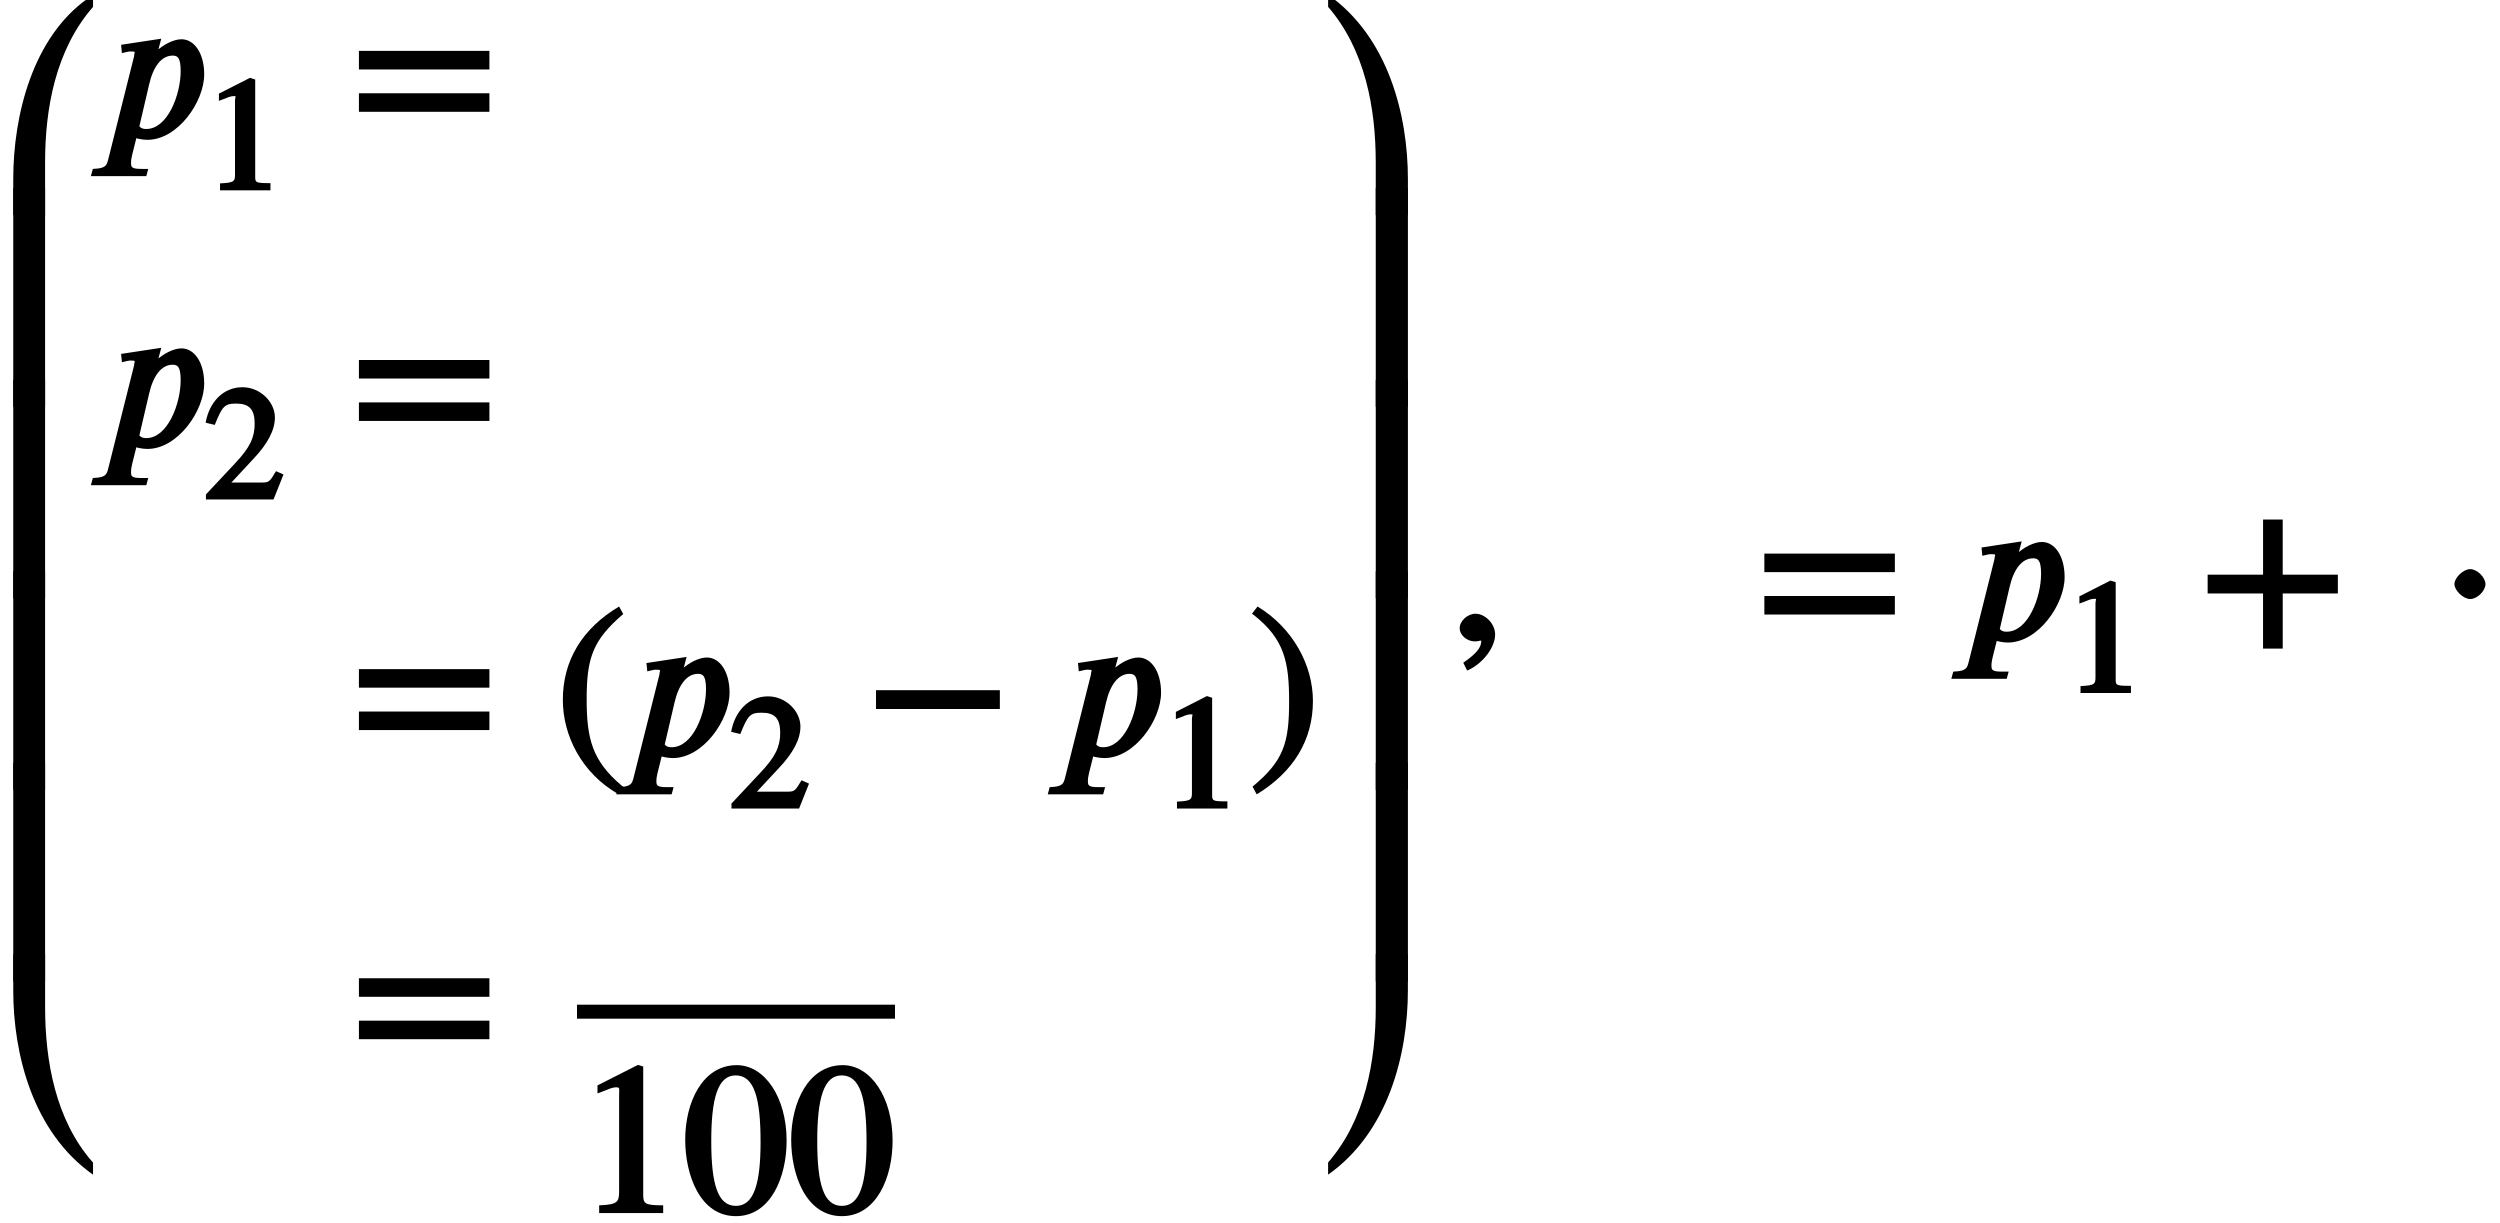 <svg xmlns="http://www.w3.org/2000/svg" xmlns:xlink="http://www.w3.org/1999/xlink" width="188" height="92" viewBox="0 0 141 69"><svg overflow="visible" x=".309" y="12.138"><path d="M4.656-12.234C1.546-10.047.438-5.656.438-2.031V0h1.796v-2.984c0-3.047.594-6.344 2.704-8.766v-.688zm0 0"/></svg><svg overflow="visible" x=".309" y="22.941"><path d="M2.234-.125v-12.203H.438V0h1.796zm0 0"/></svg><svg overflow="visible" x=".309" y="33.745"><path d="M2.234-.125v-12.203H.438V0h1.796zm0 0"/></svg><svg overflow="visible" x=".309" y="44.548"><path d="M2.234-.125v-12.203H.438V0h1.796zm0 0"/></svg><svg overflow="visible" x=".309" y="55.351"><path d="M2.234-.125v-12.203H.438V0h1.796zm0 0"/></svg><svg overflow="visible" x=".309" y="66.095"><path d="M4.89-.578C2.829-2.938 2.235-6.25 2.235-9.281v-3H.438v2.031c0 3.625 1.109 8.016 4.5 10.406V-.53zm0 0"/></svg><svg overflow="visible" x="5.689" y="7.745"><path d="M2.719-2.969c.234-1.031.703-1.64 1.328-1.64.281 0 .453.109.453.875C4.5-2.406 3.766-.47 2.562-.47c-.14 0-.28-.015-.39-.156zm.406-1.687l.031.031.25-.938-2.265.344.046.469c.25-.063.391-.094.485-.094.36 0 .203.032.203.266L.485.969c-.157.547-.063.781-.938.812l-.11.407h3.125l.11-.407h-.39c-.595 0-.579-.125-.579-.375 0-.14.031-.265.063-.422L2 .047c.016.015.344.094.625.094 1.719 0 3.203-2.157 3.203-3.688 0-1.203-.562-1.984-1.281-1.984-.422 0-1.016.281-1.469.718L3-4.734zm0 0"/></svg><svg overflow="visible" x="11.535" y="10.734"><path d="M3.719-.14v-.266c-.86 0-.86-.031-.86-.406V-6.25l-.296-.094-1.75.89v.407l.421-.156a1.05 1.05 0 01.407-.11c.187 0 .078 0 .078.297v4.032c0 .484 0 .546-.844.593V0h2.844zm0 0"/></svg><svg overflow="visible" x="19.837" y="7.745"><path d="M7.766-1.563v-.921H.406v1.046h7.36zm0-2.39v-.922H.406v1.047h7.36zm0 0"/></svg><svg overflow="visible" x="5.689" y="25.179"><path d="M2.719-2.969c.234-1.031.703-1.64 1.328-1.64.281 0 .453.109.453.875C4.5-2.406 3.766-.47 2.562-.47c-.14 0-.28-.015-.39-.156zm.406-1.687l.031.031.25-.938-2.265.344.046.469c.25-.063.391-.094.485-.094.36 0 .203.032.203.266L.485.969c-.157.547-.063.781-.938.812l-.11.407h3.125l.11-.407h-.39c-.595 0-.579-.125-.579-.375 0-.14.031-.265.063-.422L2 .047c.016.015.344.094.625.094 1.719 0 3.203-2.157 3.203-3.688 0-1.203-.562-1.984-1.281-1.984-.422 0-1.016.281-1.469.718L3-4.734zm0 0"/></svg><svg overflow="visible" x="11.535" y="28.168"><path d="M4.25-1.5l-.219-.094c-.343.578-.39.64-.765.64h-1.75l1.25-1.343c.796-.844 1.203-1.61 1.203-2.328 0-.875-.828-1.703-1.828-1.703-1.11 0-1.875.86-2.079 2l.516.125C1-5.25 1.125-5.406 1.781-5.406c.75 0 1.047.328 1.047 1.14 0 .766-.265 1.344-1.11 2.235L.079-.281V0h3.813l.562-1.406zm0 0"/></svg><svg overflow="visible" x="19.837" y="25.179"><path d="M7.766-1.563v-.921H.406v1.046h7.36zm0-2.39v-.922H.406v1.047h7.36zm0 0"/></svg><svg overflow="visible" x="19.837" y="42.614"><path d="M7.766-1.563v-.921H.406v1.046h7.36zm0-2.39v-.922H.406v1.047h7.36zm0 0"/></svg><svg overflow="visible" x="31.338" y="42.614"><path d="M3.734 1.703C2.063.297 1.75-.953 1.75-3.172c0-2.312.328-3.328 2.063-4.812l-.235-.422C1.5-7.172.406-5.36.406-3.141.406-1.109 1.484 1 3.531 2.172l.297-.406zm0 0"/></svg><svg overflow="visible" x="35.319" y="42.614"><path d="M2.719-2.969c.234-1.031.703-1.64 1.328-1.64.281 0 .453.109.453.875C4.5-2.406 3.766-.47 2.562-.47c-.14 0-.28-.015-.39-.156zm.406-1.687l.031.031.25-.938-2.265.344.046.469c.25-.063.391-.094.485-.094.36 0 .203.032.203.266L.485.969c-.157.547-.063.781-.938.812l-.11.407h3.125l.11-.407h-.39c-.595 0-.579-.125-.579-.375 0-.14.031-.265.063-.422L2 .047c.016.015.344.094.625.094 1.719 0 3.203-2.157 3.203-3.688 0-1.203-.562-1.984-1.281-1.984-.422 0-1.016.281-1.469.718L3-4.734zm0 0"/></svg><svg overflow="visible" x="41.175" y="45.603"><path d="M4.25-1.5l-.219-.094c-.343.578-.39.64-.765.64h-1.75l1.25-1.343c.796-.844 1.203-1.61 1.203-2.328 0-.875-.828-1.703-1.828-1.703-1.11 0-1.875.86-2.079 2l.516.125C1-5.25 1.125-5.406 1.781-5.406c.75 0 1.047.328 1.047 1.14 0 .766-.265 1.344-1.11 2.235L.079-.281V0h3.813l.562-1.406zm0 0"/></svg><svg overflow="visible" x="48.813" y="42.614"><path d="M7.578-2.766v-.921H.594v1.062h6.984zm0 0"/></svg><svg overflow="visible" x="59.656" y="42.614"><path d="M2.719-2.969c.234-1.031.703-1.64 1.328-1.64.281 0 .453.109.453.875C4.5-2.406 3.766-.47 2.562-.47c-.14 0-.28-.015-.39-.156zm.406-1.687l.031.031.25-.938-2.265.344.046.469c.25-.063.391-.094.485-.094.36 0 .203.032.203.266L.485.969c-.157.547-.063.781-.938.812l-.11.407h3.125l.11-.407h-.39c-.595 0-.579-.125-.579-.375 0-.14.031-.265.063-.422L2 .047c.016.015.344.094.625.094 1.719 0 3.203-2.157 3.203-3.688 0-1.203-.562-1.984-1.281-1.984-.422 0-1.016.281-1.469.718L3-4.734zm0 0"/></svg><svg overflow="visible" x="65.506" y="45.603"><path d="M3.719-.14v-.266c-.86 0-.86-.031-.86-.406V-6.25l-.296-.094-1.75.89v.407l.421-.156a1.05 1.05 0 01.407-.11c.187 0 .078 0 .078.297v4.032c0 .484 0 .546-.844.593V0h2.844zm0 0"/></svg><svg overflow="visible" x="70.487" y="42.614"><path d="M.234-7.922c1.72 1.36 1.985 2.64 1.985 4.875C2.219-.734 1.922.297.156 1.75l.235.438C2.469.921 3.562-.876 3.562-3.079c0-2.031-1.14-4.125-3.124-5.328L.124-8zm0 0"/></svg><svg overflow="visible" x="19.837" y="60.048"><path d="M7.766-1.563v-.921H.406v1.046h7.36zm0-2.39v-.922H.406v1.047h7.36zm0 0"/></svg><path d="M32.543 57.059h17.934" fill="none" stroke-width=".789" stroke="#000" stroke-miterlimit="10"/><svg overflow="visible" x="32.543" y="68.418"><path d="M4.86-.125v-.313c-1.048 0-1.126-.093-1.126-.609v-7.219l-.296-.093-2.282 1.156v.453l.5-.188c.203-.093.407-.156.532-.156.25 0 .187.047.187.453v5.375c0 .657-.078.782-1.125.829V0h3.61zm0 0"/></svg><svg overflow="visible" x="38.521" y="68.418"><path d="M4.375-4.016c0 2.36-.375 3.61-1.39 3.61-1.032 0-1.391-1.235-1.391-3.656 0-2.422.375-3.704 1.375-3.704 1.047 0 1.406 1.266 1.406 3.75zm1.469-.062c0-2.453-1.235-4.266-2.813-4.266C1.11-8.344.125-6.266.125-4.14c0 1.954.813 4.313 2.86 4.313 1.953 0 2.859-2.188 2.859-4.25zm0 0"/></svg><svg overflow="visible" x="44.498" y="68.418"><path d="M4.375-4.016c0 2.36-.375 3.61-1.39 3.61-1.032 0-1.391-1.235-1.391-3.656 0-2.422.375-3.704 1.375-3.704 1.047 0 1.406 1.266 1.406 3.75zm1.469-.062c0-2.453-1.235-4.266-2.813-4.266C1.11-8.344.125-6.266.125-4.14c0 1.954.813 4.313 2.86 4.313 1.953 0 2.859-2.188 2.859-4.25zm0 0"/></svg><svg overflow="visible" x="74.468" y="12.138"><path d="M4.938-.125v-1.906c0-3.625-1.11-8.016-4.5-10.406v.687C2.53-9.328 3.124-6.031 3.124-2.984V0h1.813zm0 0"/></svg><svg overflow="visible" x="74.468" y="22.941"><path d="M4.938-.125v-12.203H3.125V0h1.813zm0 0"/></svg><svg overflow="visible" x="74.468" y="33.745"><path d="M4.938-.125v-12.203H3.125V0h1.813zm0 0"/></svg><svg overflow="visible" x="74.468" y="44.548"><path d="M4.938-.125v-12.203H3.125V0h1.813zm0 0"/></svg><svg overflow="visible" x="74.468" y="55.351"><path d="M4.938-.125v-12.203H3.125V0h1.813zm0 0"/></svg><svg overflow="visible" x="74.468" y="66.095"><path d="M4.781-12.281H3.125v3c0 3.031-.594 6.344-2.688 8.75v.687c3.391-2.39 4.5-6.781 4.5-10.406v-2.031zm0 0"/></svg><svg overflow="visible" x="81.841" y="36.098"><path d="M.984 1.688c.829-.391 1.5-1.282 1.5-2 0-.625-.578-1.172-1.109-1.172-.438 0-.89.406-.89.812s.421.75.859.75c.14 0 .265-.047.36-.047.093 0 0-.062 0 .016 0 .39-.298.734-1.016 1.234l.218.438zm0 0"/></svg><svg overflow="visible" x="99.104" y="36.098"><path d="M7.766-1.563v-.921H.406v1.046h7.36zm0-2.39v-.922H.406v1.047h7.36zm0 0"/></svg><svg overflow="visible" x="110.617" y="36.098"><path d="M2.719-2.969c.234-1.031.703-1.64 1.328-1.64.281 0 .453.109.453.875C4.5-2.406 3.766-.47 2.562-.47c-.14 0-.28-.015-.39-.156zm.406-1.687l.031.031.25-.938-2.265.344.046.469c.25-.063.391-.094.485-.094.36 0 .203.032.203.266L.485.969c-.157.547-.063.781-.938.812l-.11.407h3.125l.11-.407h-.39c-.595 0-.579-.125-.579-.375 0-.14.031-.265.063-.422L2 .047c.016.015.344.094.625.094 1.719 0 3.203-2.157 3.203-3.688 0-1.203-.562-1.984-1.281-1.984-.422 0-1.016.281-1.469.718L3-4.734zm0 0"/></svg><g><svg overflow="visible" x="116.466" y="39.087"><path d="M3.719-.14v-.266c-.86 0-.86-.031-.86-.406V-6.25l-.296-.094-1.75.89v.407l.421-.156a1.05 1.05 0 01.407-.11c.187 0 .078 0 .078.297v4.032c0 .484 0 .546-.844.593V0h2.844zm0 0"/></svg></g><g><svg overflow="visible" x="124.105" y="36.098"><path d="M7.75-2.766v-.921H4.64v-3.11H3.532v3.11H.406v1.062h3.125v3.11h1.11v-3.11H7.75zm0 0"/></svg></g><g><svg overflow="visible" x="137.602" y="36.098"><path d="M2.578-3.156c0-.375-.469-.844-.86-.844-.39 0-.89.484-.89.844s.5.844.89.844c.391 0 .86-.454.86-.844zm0 0"/></svg></g></svg>